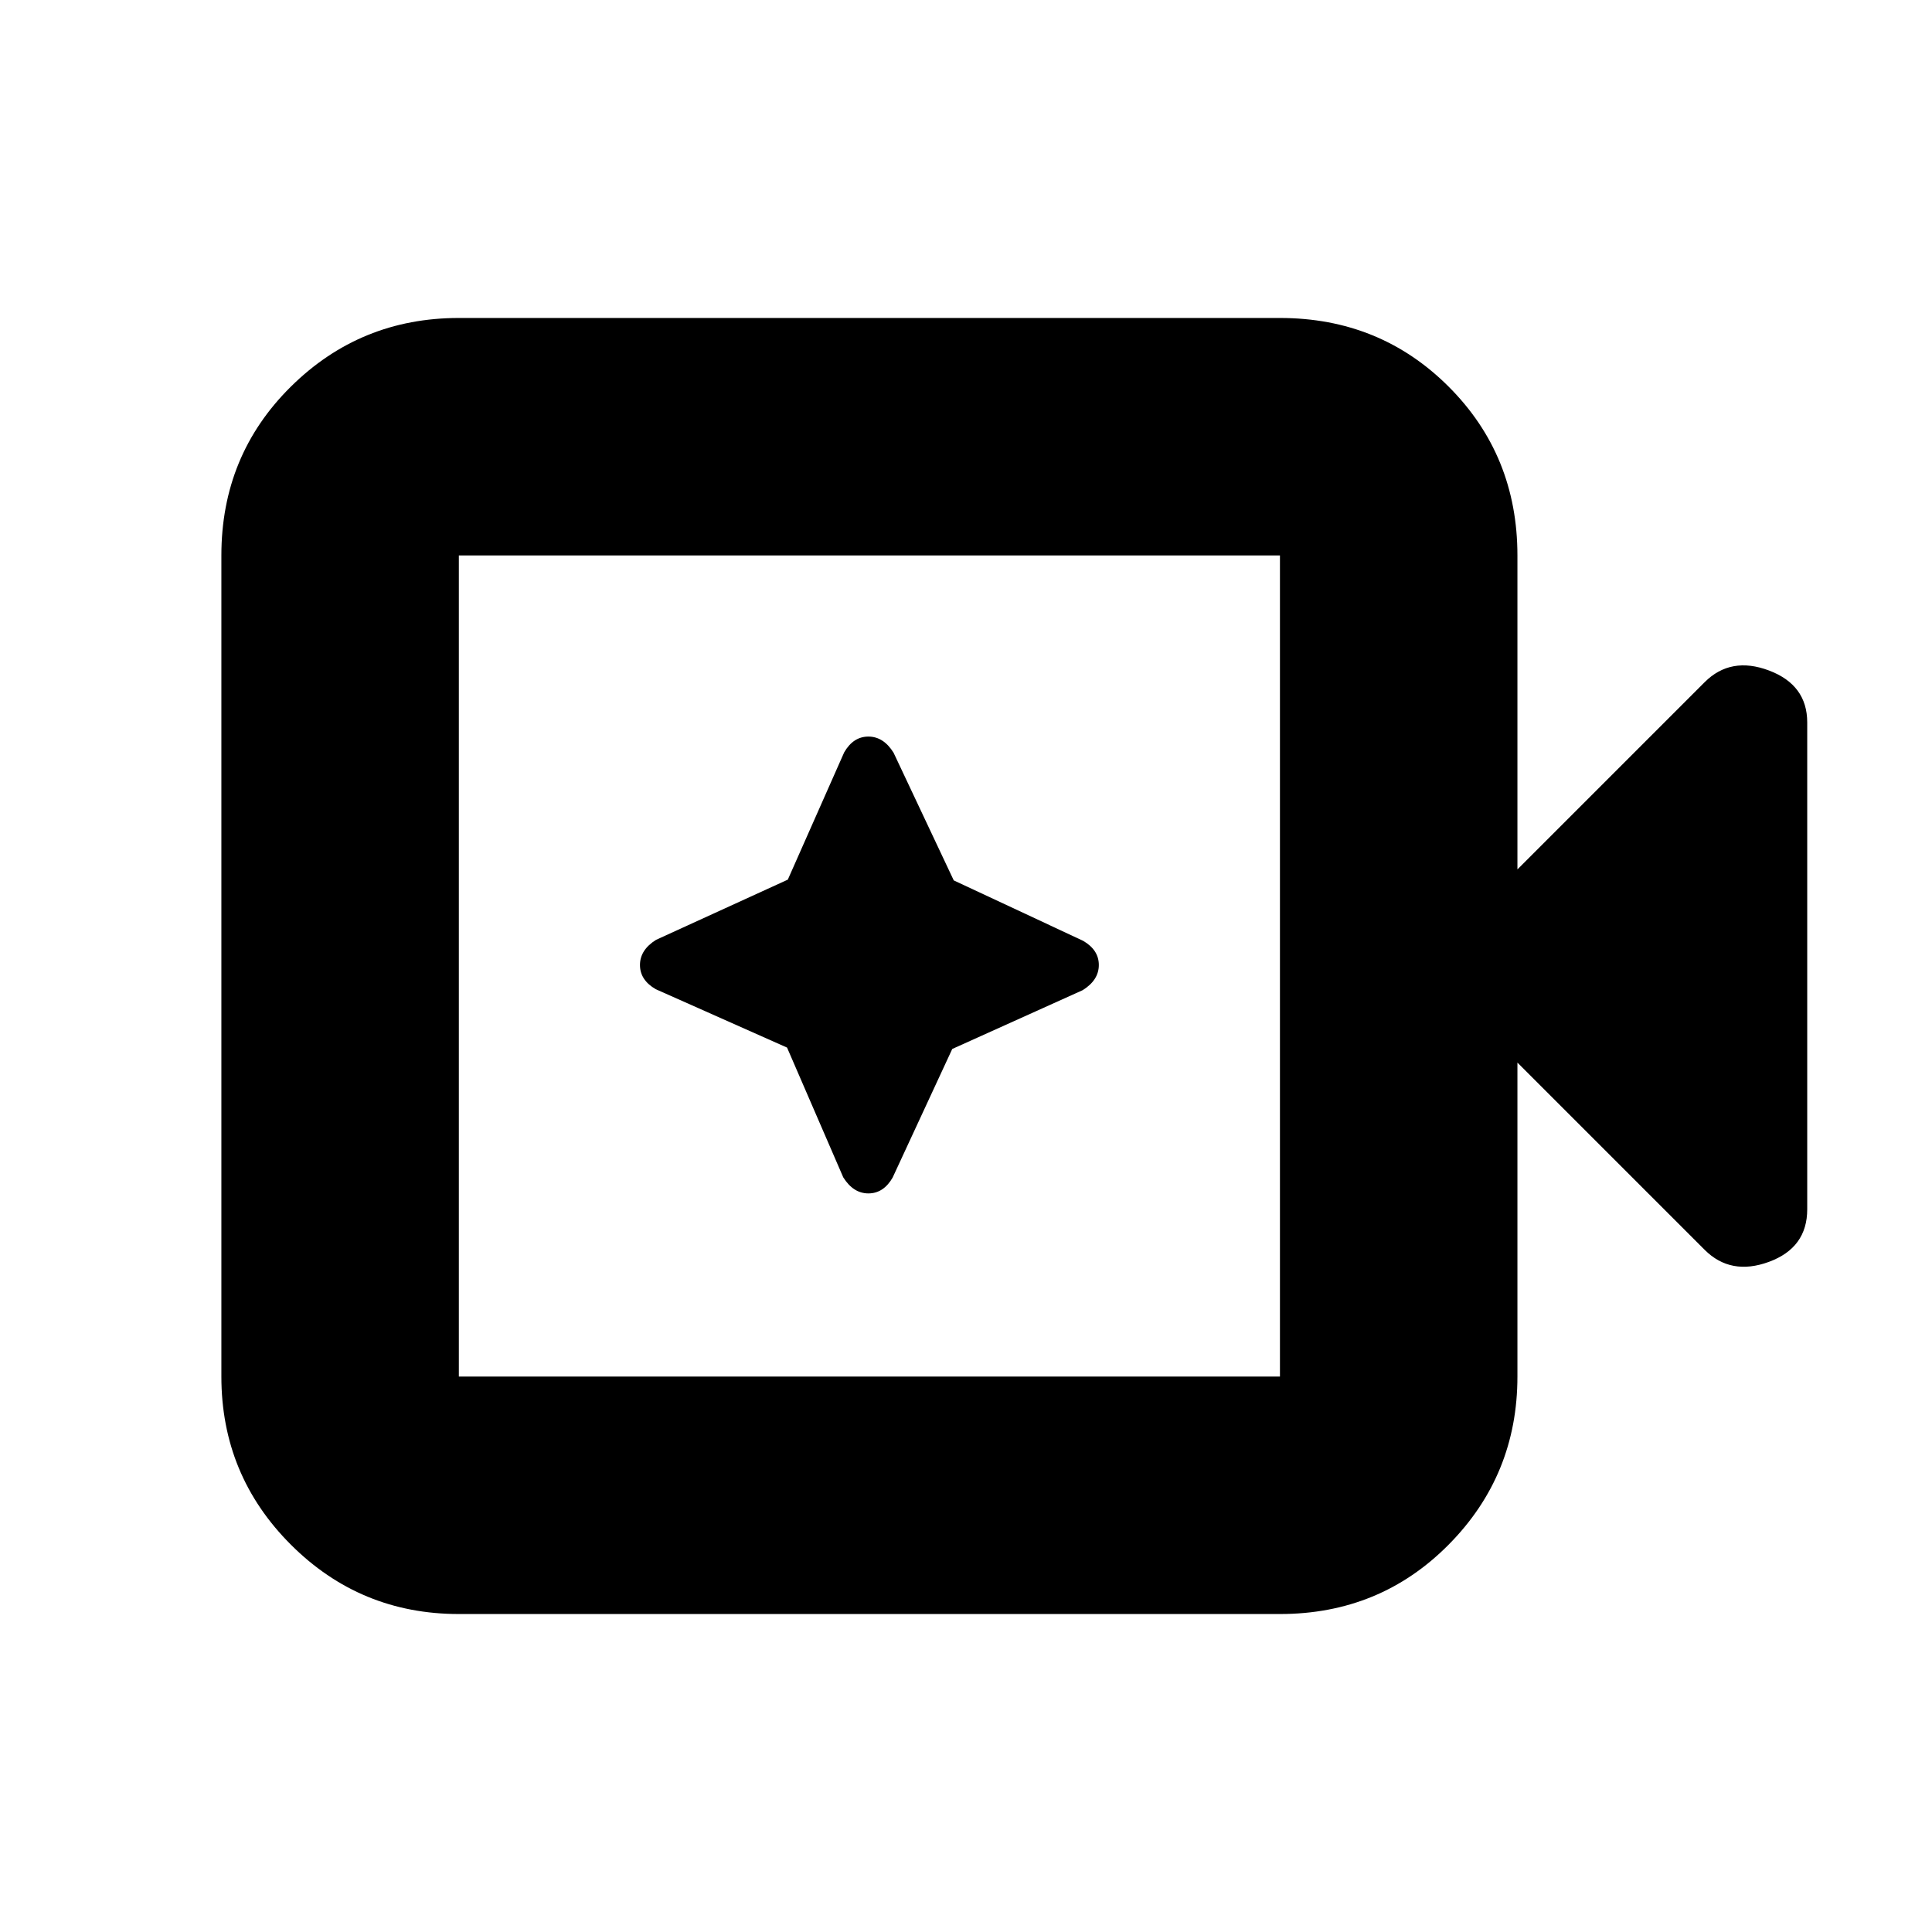 <svg xmlns="http://www.w3.org/2000/svg" height="20" viewBox="0 96 960 960" width="20"><path d="M228 898q-49 0-83.5-34.5T110 780V372q0-49.7 34.5-83.85Q179 254 228 254h408q49.7 0 83.85 34.15Q754 322.3 754 372v156l93-93q13-13 32-5.833 19 7.166 19 25.833v241.877Q898 716 879 723t-32-6l-93-93v156q0 49-34.15 83.5T636 898H228Zm0-118h408V372H228v408Zm0 0V372v408Zm163.088-163.458L419 681q5 8 12.5 8t12.033-7.842l29.636-63.932L538 588q8-5 8-12.5t-7.842-12.033l-64.246-30.009L444 470q-5-8-12.5-8t-12.033 7.842l-28.009 63.246L326 563q-8 5-8 12.5t7.842 12.033l65.246 29.009Z"/></svg>